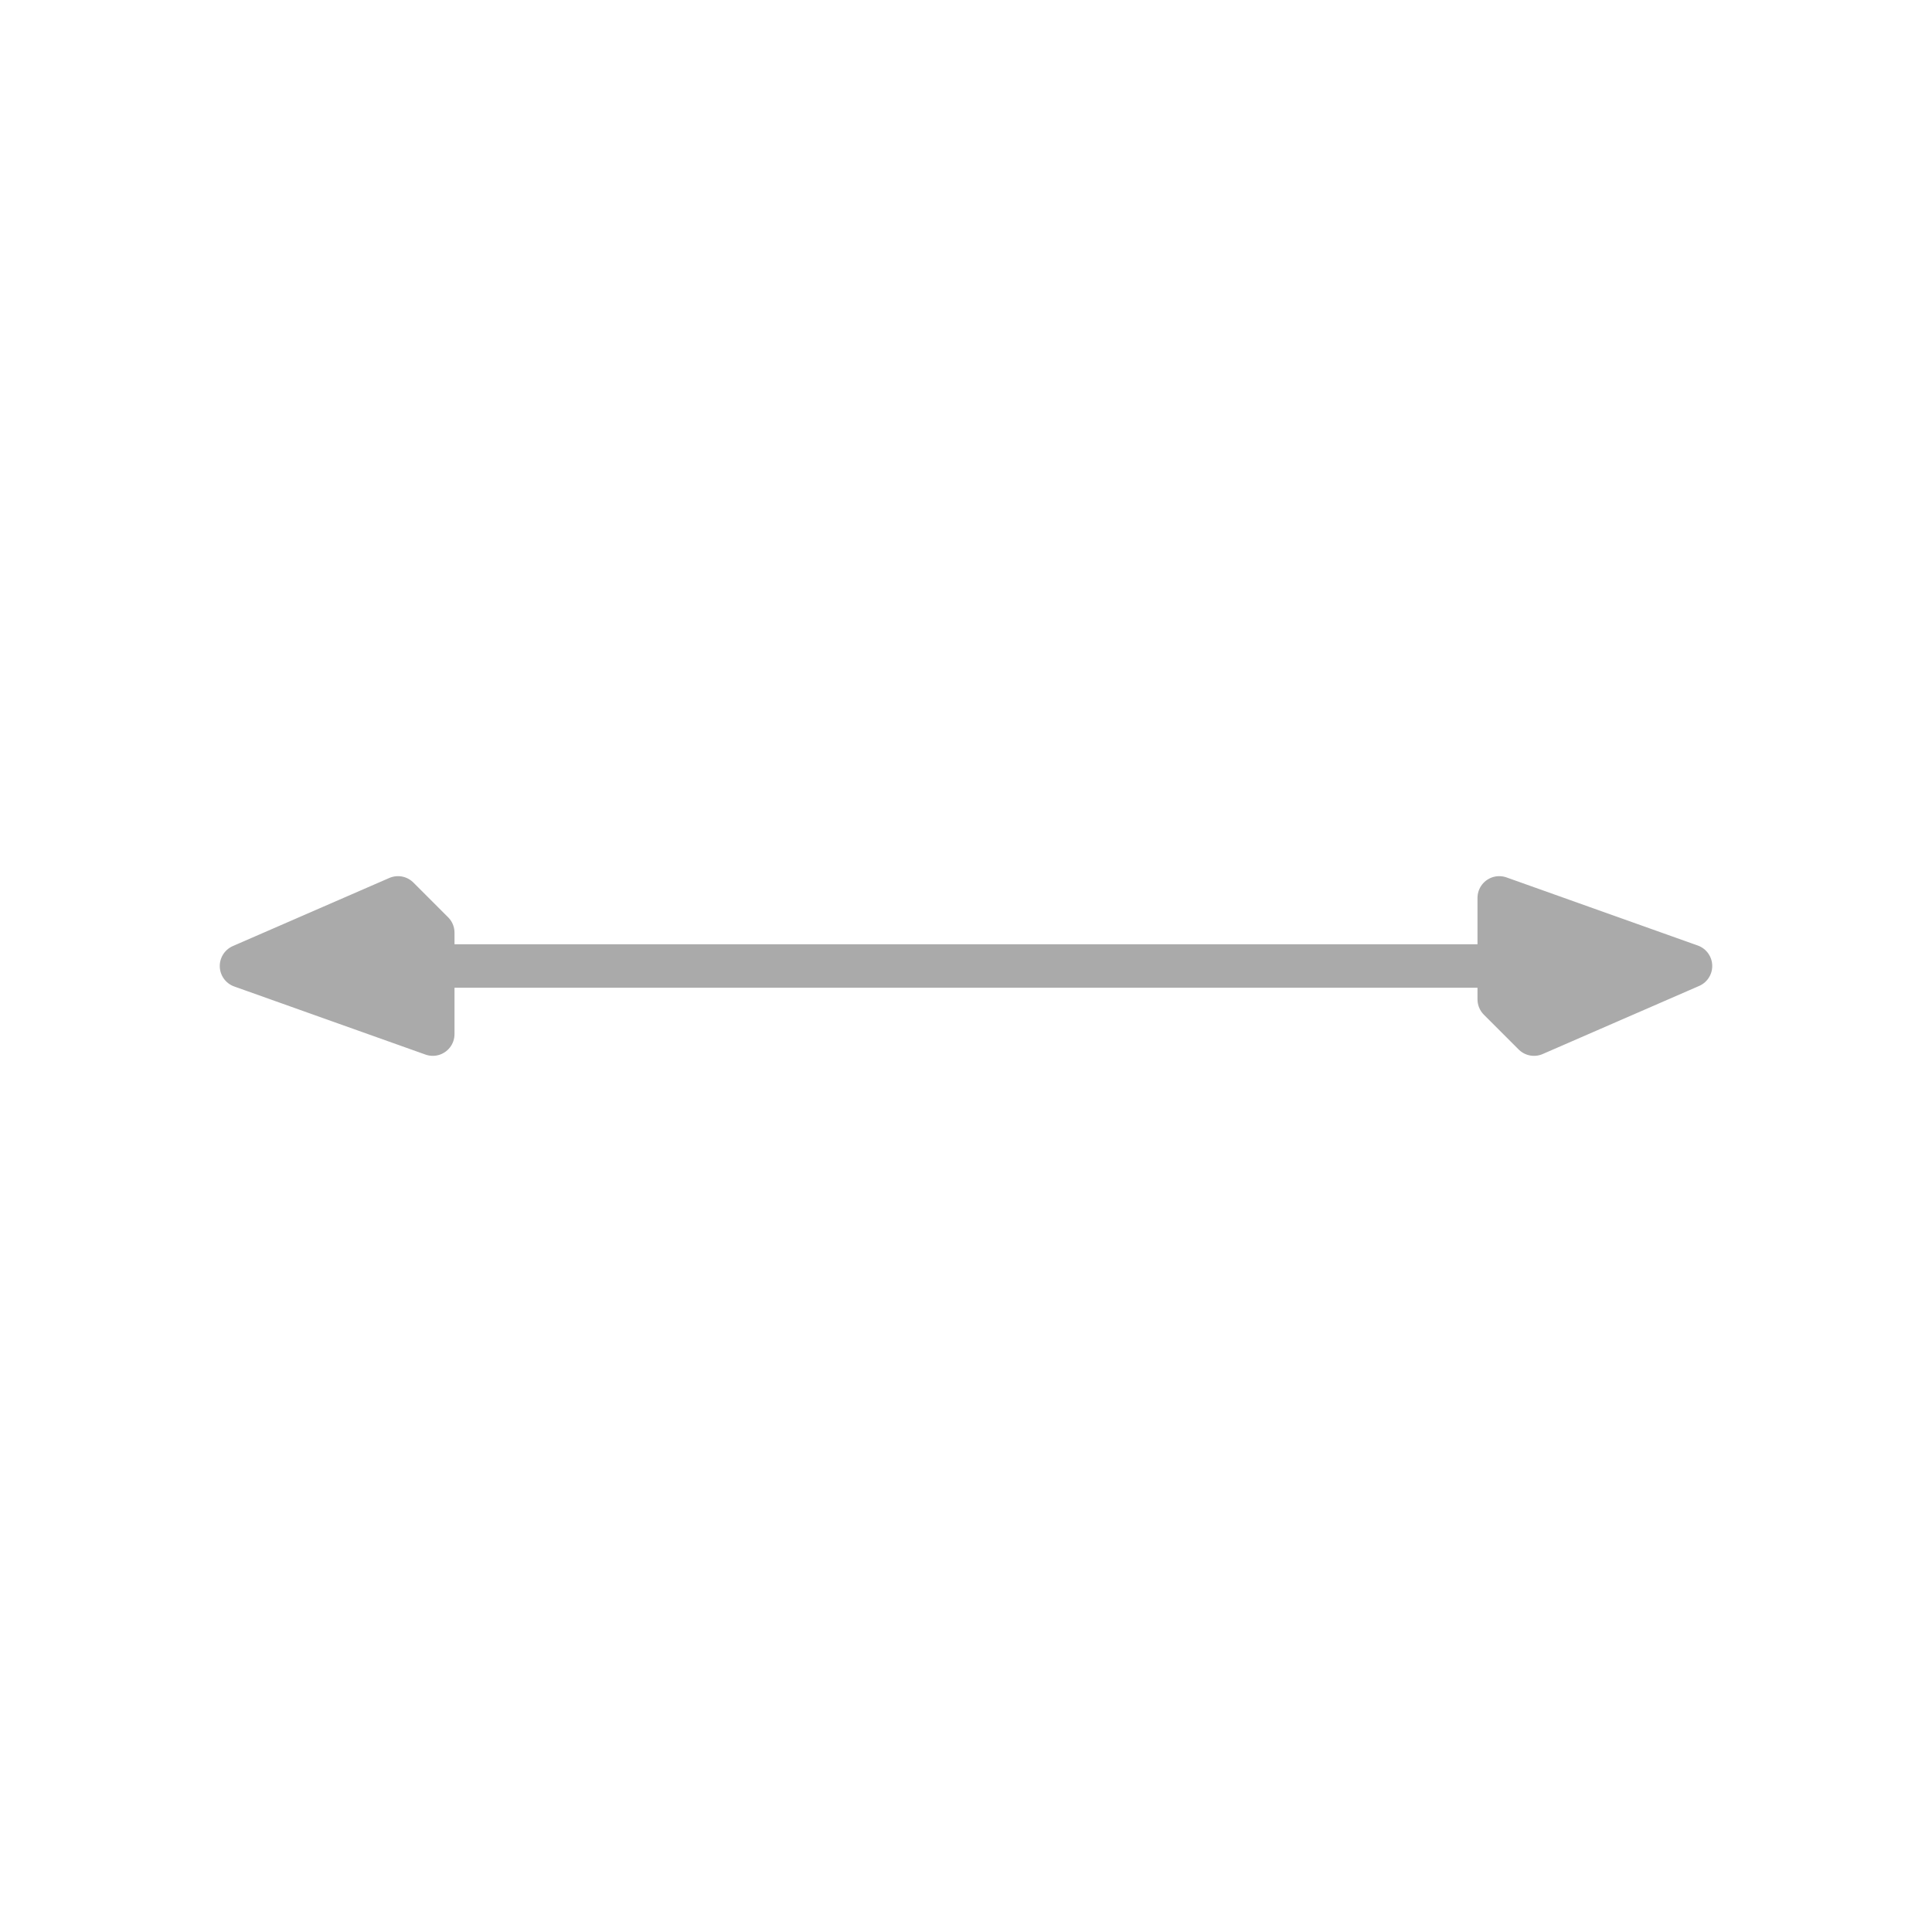 <?xml version="1.0" encoding="utf-8"?>
<svg width="100%" height="100%" viewBox="0 0 64 64"
     xmlns="http://www.w3.org/2000/svg">
<style type="text/css">
<![CDATA[
* {fill: none; stroke: #aaa; stroke-width: 0.03; stroke-linejoin: round;}
]]>
</style>
<g transform="translate(32, 32) scale(48, 48)" class="curve">
<path d="M -0.368,-0.023 L -0.368,0.047 -0.392,0.023 -0.392,-0.047 -0.368,-0.023 -0.5,0.0 -0.368,0.047 -0.392,0.023 -0.5,0.0 -0.392,-0.047 -0.5,0.0 0.5,0.0 0.368,0.023 0.368,-0.047 0.5,0.0 0.368,-0.047 0.392,-0.023 0.5,0.0 0.392,-0.023 0.392,0.047 0.5,0.0 0.392,0.047 0.368,0.023"/>
</g>
</svg>